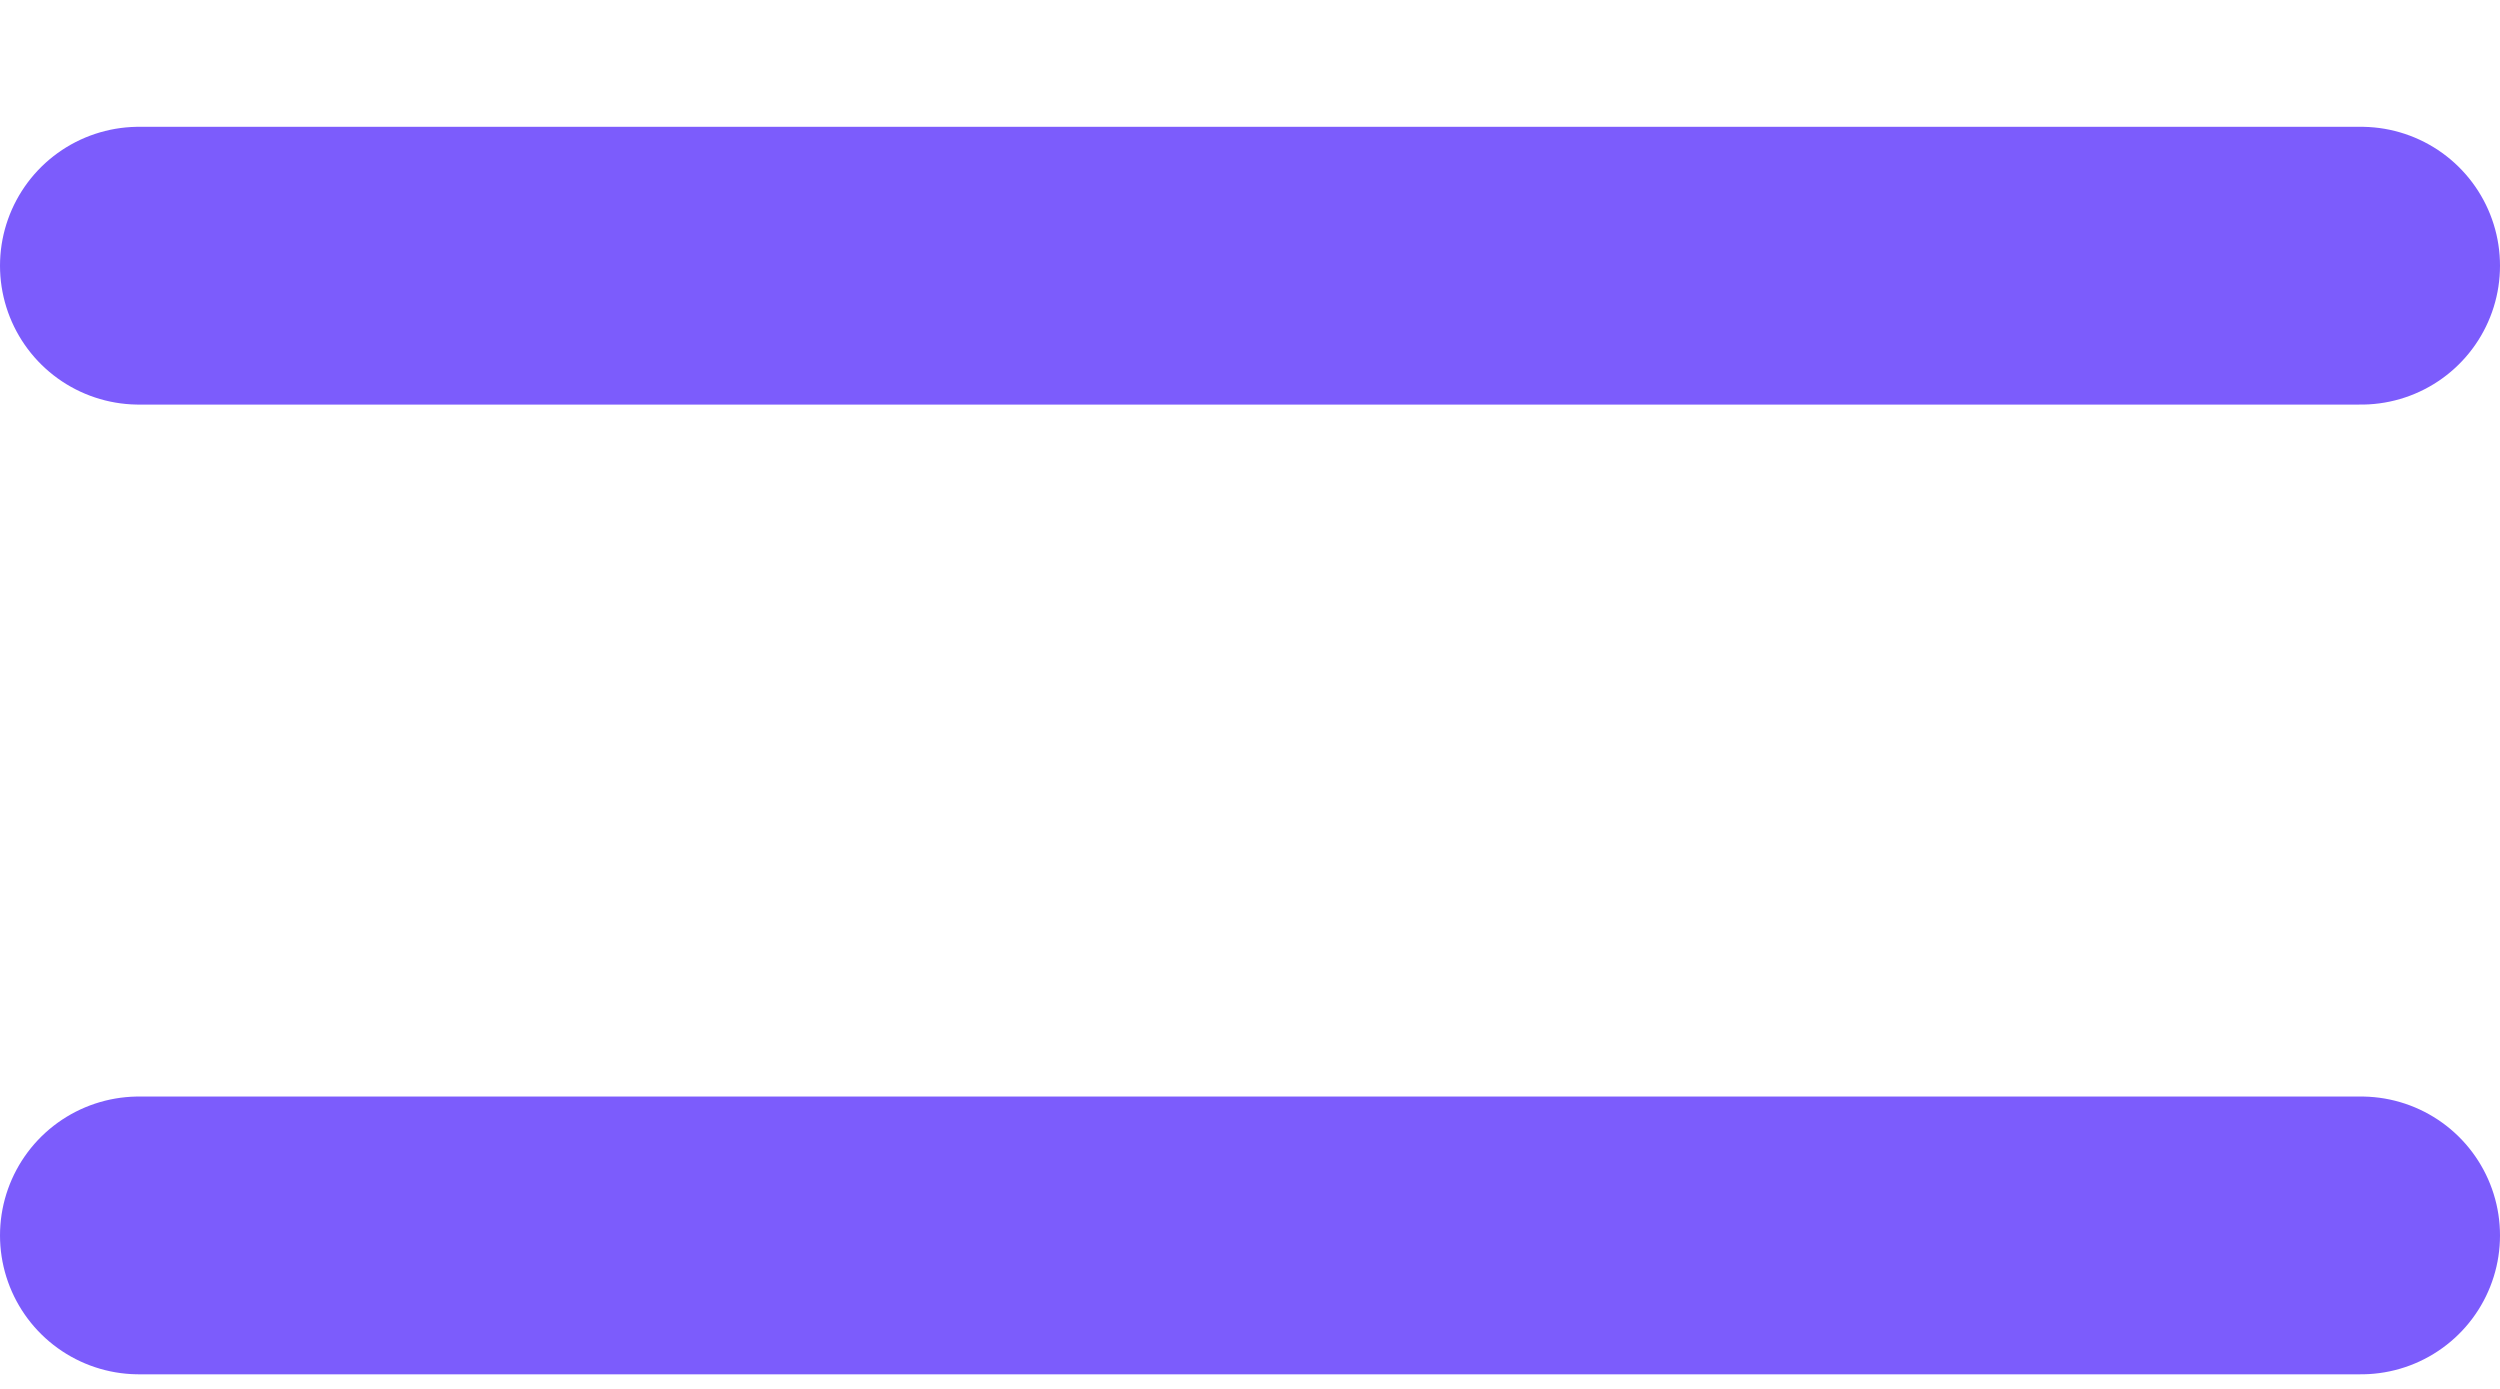 <svg width="18" height="10" viewBox="0 0 18 10" fill="none" xmlns="http://www.w3.org/2000/svg">
<path d="M1 1.913H17M1 8.895H17" stroke="#7C5CFC" stroke-width="2" stroke-linecap="round" stroke-linejoin="round"/>
</svg>
